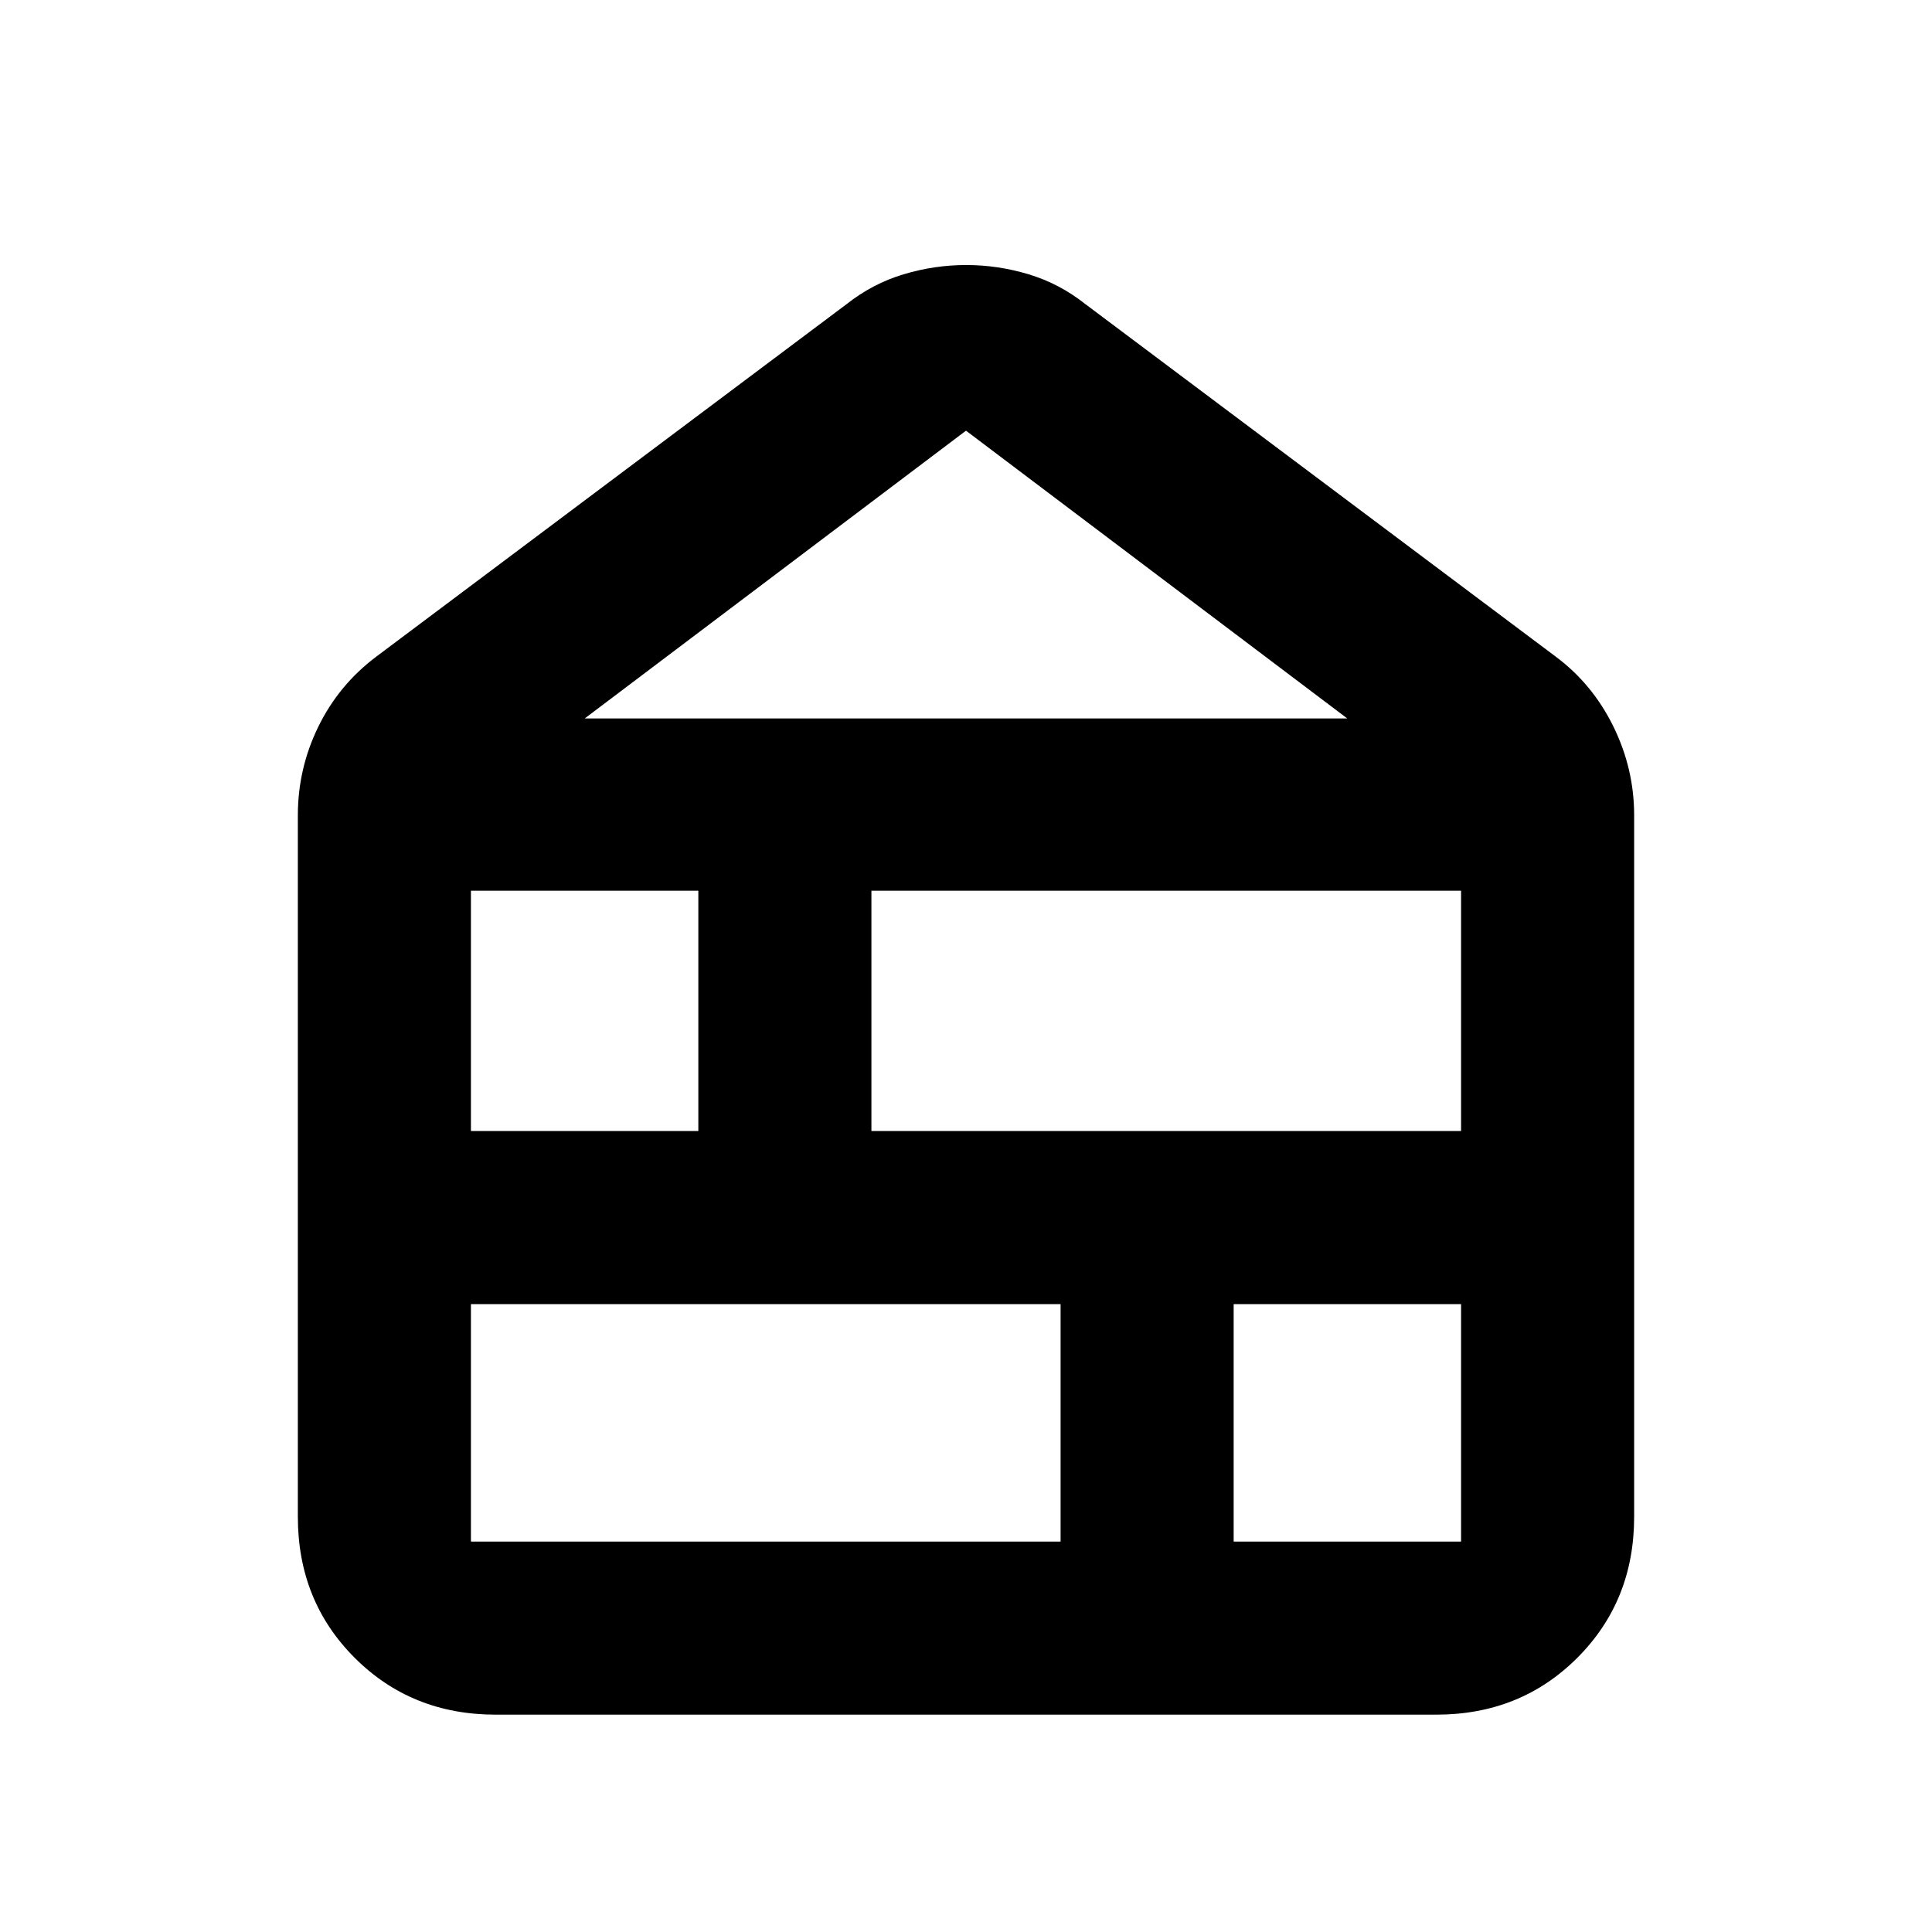 <svg xmlns="http://www.w3.org/2000/svg" height="24" viewBox="0 -960 960 960" width="24"><path d="M234-194h293v-118H234v118Zm379 0h113v-118H613v118ZM234-398h113v-119.39H234V-398Zm199 0h293v-119.39H433V-398ZM290.54-603h378.92L480-746 290.54-603Zm-44.23 495q-41.83 0-70.07-28.24Q148-164.48 148-206.31v-348.54q0-23.26 10.18-44.08 10.19-20.82 28.74-34.76l233.7-175.15q12.96-10.24 28.32-14.85 15.37-4.62 31.14-4.62 15.77 0 31.08 4.62 15.31 4.61 28.22 14.85l233.7 175.15q18.24 13.61 28.58 34.64t10.34 44.2v348.54q0 41.83-28.24 70.07Q755.52-108 713.69-108H246.31Z"/></svg>
